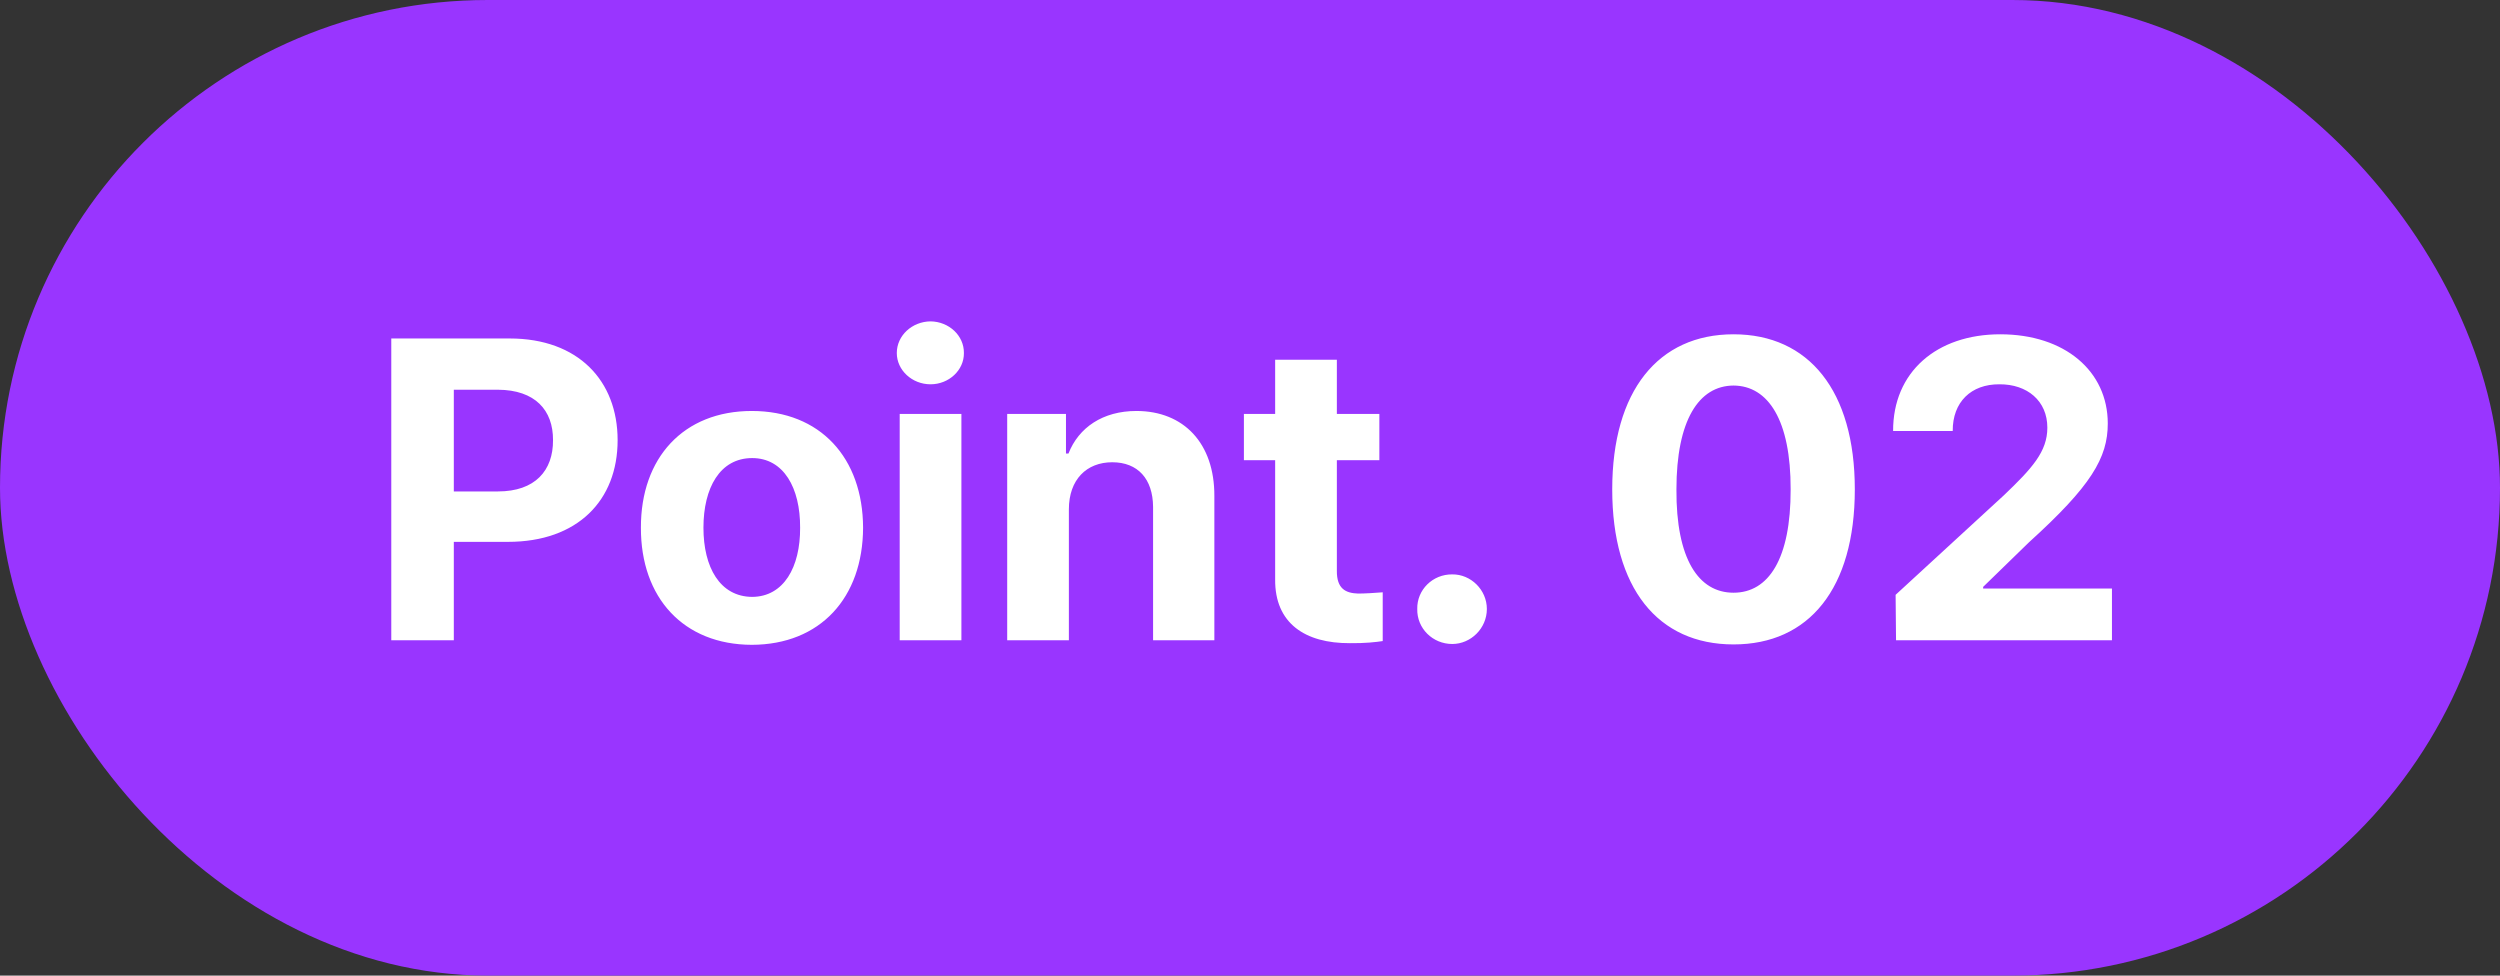 <svg width="82" height="32" viewBox="0 0 82 32" fill="none" xmlns="http://www.w3.org/2000/svg">
<rect x="0" y="0" width="82" height="32" fill="#333333" stroke="none"/>
<rect width="82" height="32" rx="16" fill="#9935FF"/>
<path d="M12.834 21V11.102H16.717C18.966 11.102 20.258 12.489 20.258 14.438C20.258 16.413 18.945 17.773 16.662 17.773H14.885V21H12.834ZM14.885 16.119H16.334C17.551 16.119 18.145 15.435 18.139 14.438C18.145 13.453 17.551 12.79 16.334 12.783H14.885V16.119ZM24.659 21.15C22.416 21.144 21.015 19.605 21.022 17.309C21.015 15.019 22.416 13.48 24.659 13.48C26.907 13.48 28.302 15.019 28.309 17.309C28.302 19.605 26.907 21.144 24.659 21.15ZM23.073 17.309C23.073 18.607 23.613 19.571 24.672 19.578C25.704 19.571 26.251 18.607 26.244 17.309C26.251 16.003 25.704 15.025 24.672 15.025C23.613 15.025 23.073 16.003 23.073 17.309ZM29.51 21V13.576H31.534V21H29.51ZM29.415 11.58C29.415 11.006 29.914 10.548 30.522 10.541C31.124 10.548 31.623 11.006 31.616 11.58C31.623 12.141 31.124 12.605 30.522 12.605C29.914 12.605 29.415 12.141 29.415 11.58ZM35.059 16.707V21H33.036V13.576H34.964V14.875H35.046C35.381 14.021 36.174 13.48 37.274 13.48C38.826 13.48 39.838 14.54 39.831 16.27V21H37.821V16.625C37.814 15.709 37.322 15.162 36.481 15.162C35.641 15.162 35.059 15.729 35.059 16.707ZM45.243 13.576V15.094H43.849V18.717C43.842 19.311 44.136 19.455 44.546 19.469C44.751 19.469 45.107 19.448 45.353 19.428V21.027C45.134 21.061 44.772 21.102 44.273 21.096C42.81 21.102 41.812 20.446 41.825 19.004V15.094H40.8V13.576H41.825V11.799H43.849V13.576H45.243ZM47.634 21.123C46.992 21.123 46.472 20.61 46.486 19.975C46.472 19.346 46.992 18.833 47.634 18.84C48.243 18.833 48.769 19.346 48.769 19.975C48.769 20.61 48.243 21.123 47.634 21.123ZM56.86 21.137C54.378 21.137 52.881 19.291 52.881 16.051C52.881 12.817 54.392 10.965 56.86 10.965C59.327 10.965 60.838 12.817 60.838 16.051C60.838 19.305 59.334 21.137 56.86 21.137ZM54.987 16.051C54.973 18.334 55.711 19.441 56.86 19.441C58.008 19.441 58.739 18.334 58.733 16.051C58.739 13.788 58.001 12.653 56.86 12.646C55.718 12.653 54.987 13.788 54.987 16.051ZM62.19 21L62.176 19.51L65.731 16.242C66.654 15.36 67.153 14.813 67.153 14.027C67.153 13.146 66.49 12.599 65.581 12.605C64.651 12.599 64.043 13.187 64.049 14.137H62.094C62.087 12.202 63.523 10.965 65.608 10.965C67.727 10.965 69.135 12.175 69.135 13.891C69.135 15.019 68.588 15.941 66.551 17.787L65.047 19.25V19.305H69.272V21H62.19Z" fill="white"/>
</svg>
